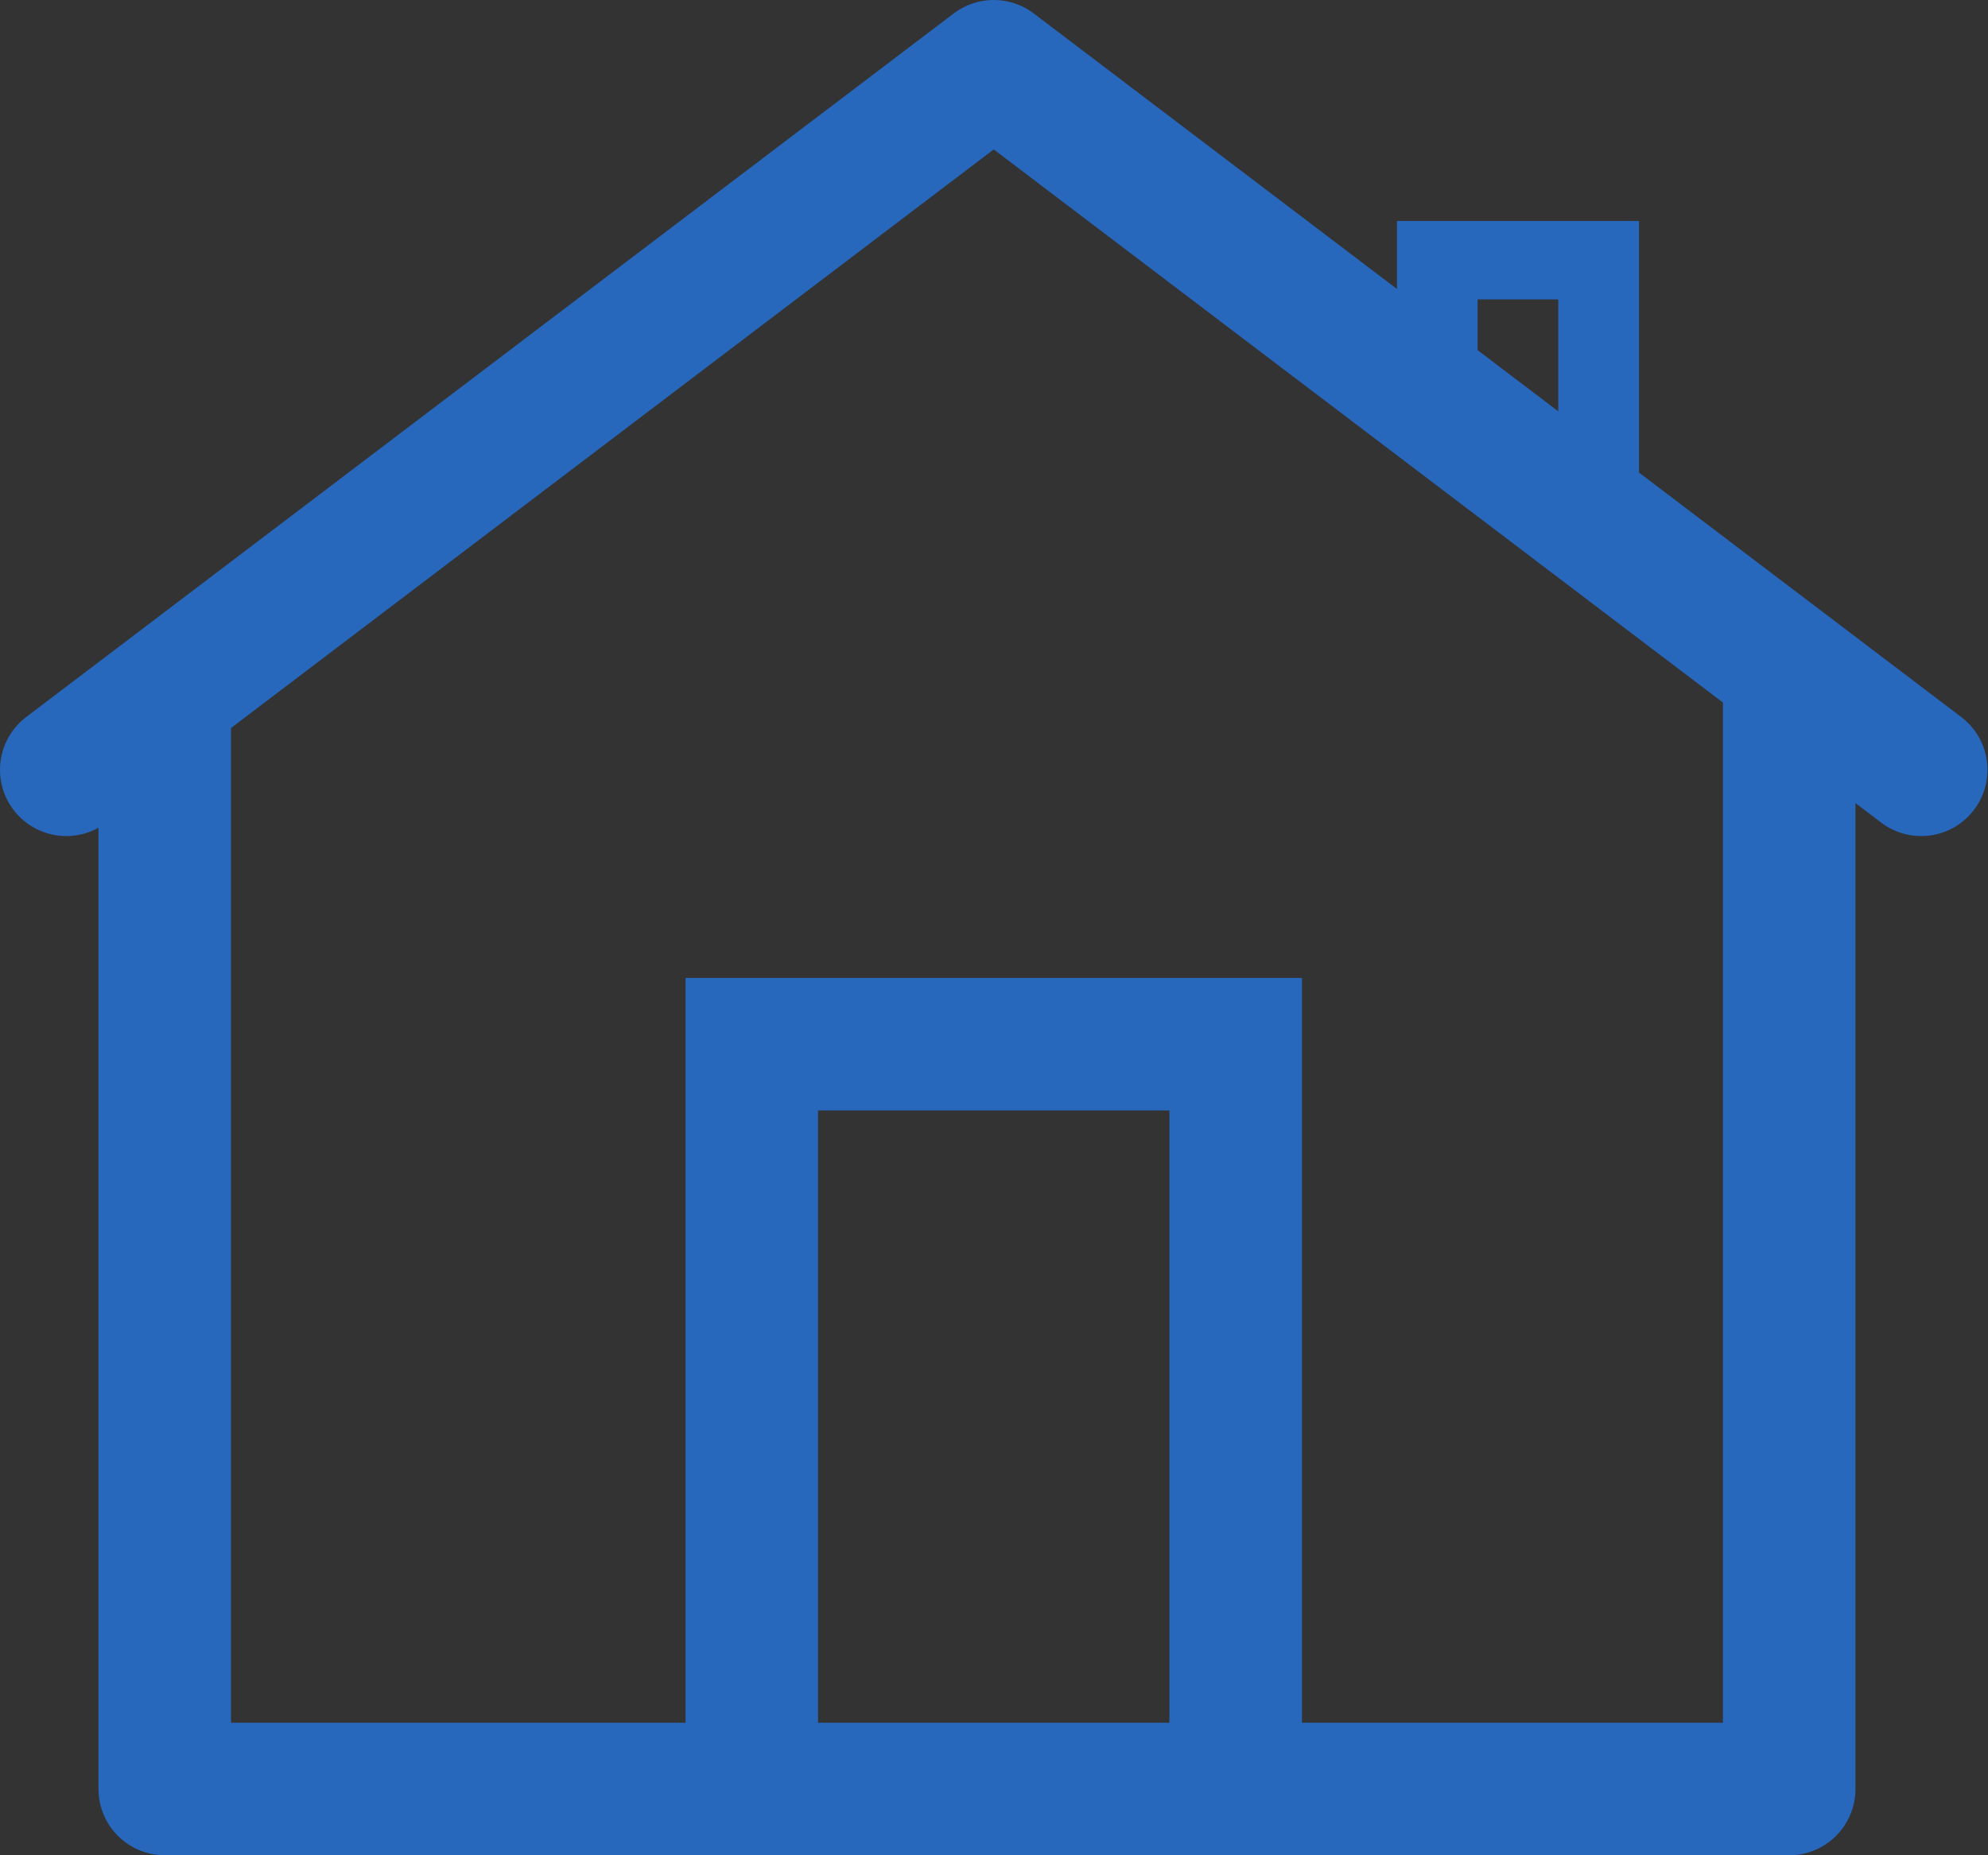 <svg width="30" height="28" viewBox="0 0 30 28" fill="none" xmlns="http://www.w3.org/2000/svg">
<rect x="0" y="0" width="30" height="28" fill="#333333" stroke="none"/>
<path d="M27 10.657V27H2.486V10.657" stroke="#2767BC" stroke-width="2" stroke-miterlimit="10" stroke-linecap="round" stroke-linejoin="round"/>
<path d="M11.345 27V15.759H18.647V27" stroke="#2767BC" stroke-width="2" stroke-miterlimit="10" stroke-linecap="round"/>
<path d="M22.298 4.018H21.798V4.518V5.133L21.581 4.914V3.835H24.233V7.607L24.015 7.39V4.518V4.018H23.515H22.298Z" fill="white" stroke="#2767BC"/>
<path d="M1 11.618L14.996 1L28.992 11.618" stroke="#2767BC" stroke-width="2" stroke-miterlimit="10" stroke-linecap="round" stroke-linejoin="round"/>
</svg>
